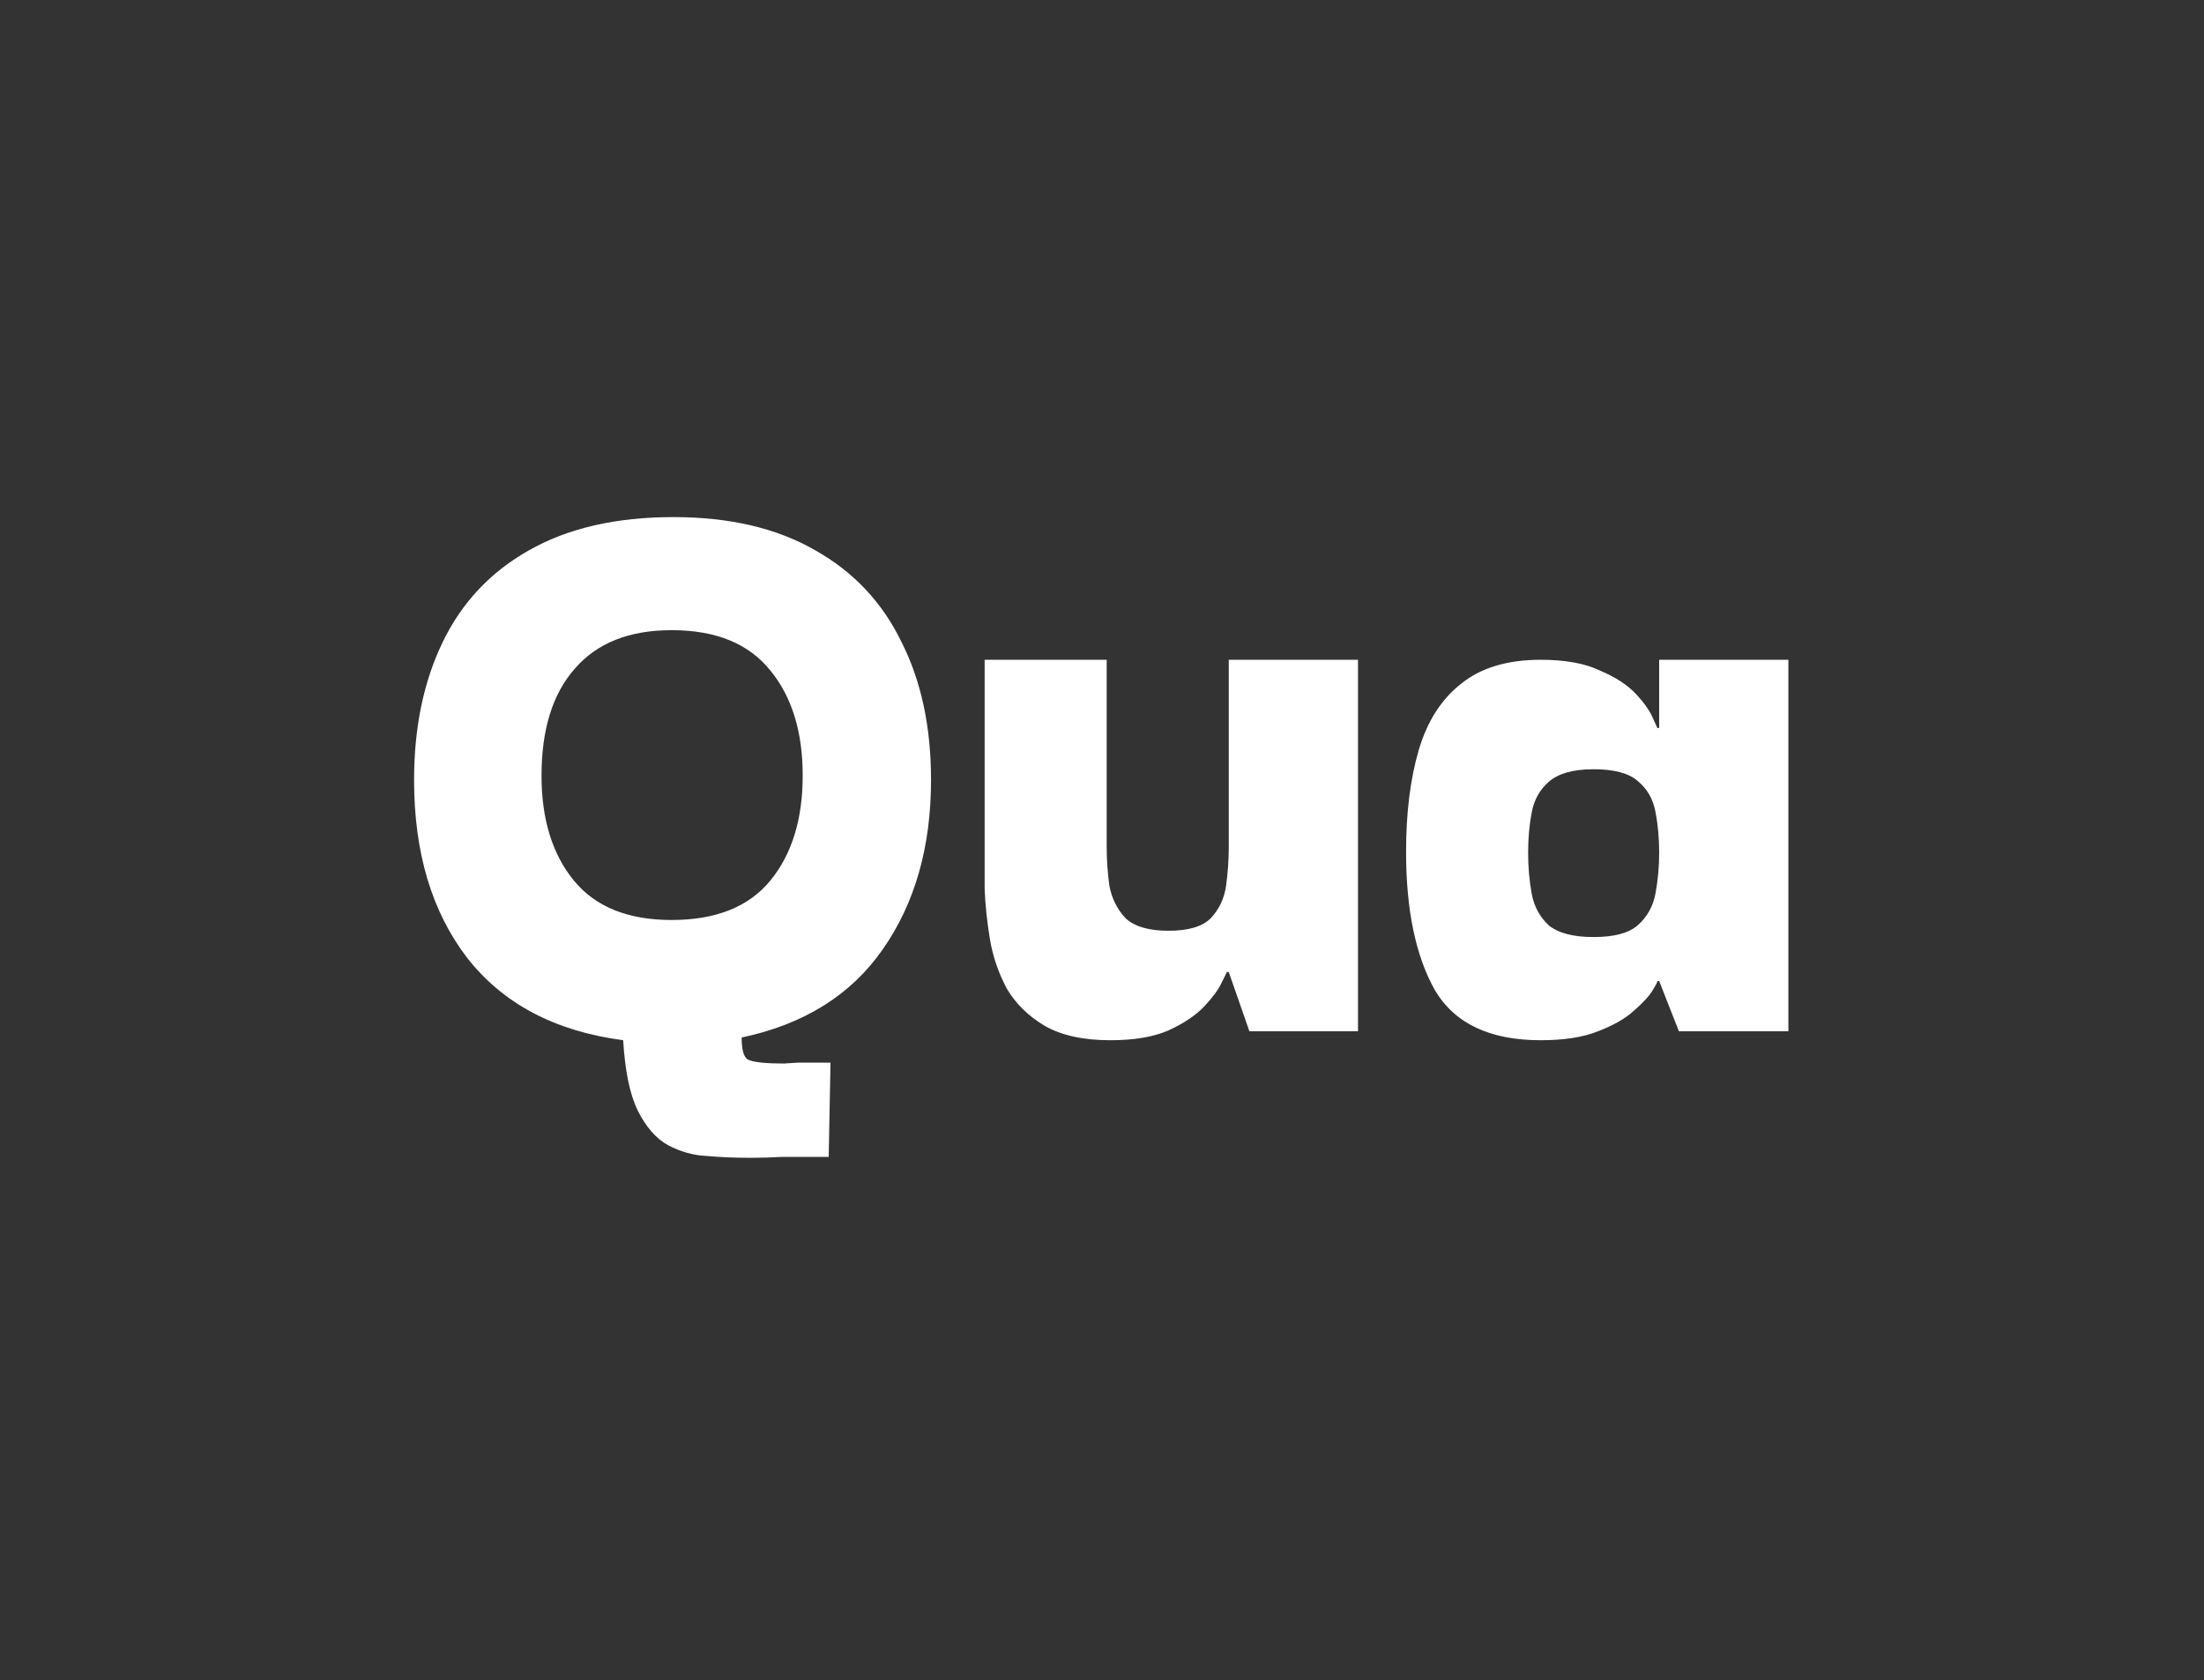 <svg width="80" height="61" viewBox="0 0 80 61" fill="none" xmlns="http://www.w3.org/2000/svg">
<rect x="0" y="0" width="80" height="61" fill="#333333" stroke="none"/>
<g clip-path="url(#clip0_757_3272)">
<path d="M27.083 42.032C26.627 42.032 26.149 42.011 25.65 41.967C25.172 41.946 24.705 41.815 24.249 41.577C23.815 41.338 23.446 40.914 23.142 40.306C22.859 39.72 22.686 38.873 22.62 37.765C20.145 37.439 18.255 36.44 16.952 34.768C15.671 33.096 15.03 30.946 15.03 28.318C15.03 26.407 15.378 24.735 16.073 23.302C16.768 21.868 17.81 20.761 19.2 19.979C20.612 19.175 22.36 18.773 24.445 18.773C26.486 18.773 28.202 19.175 29.592 19.979C30.982 20.761 32.024 21.868 32.719 23.302C33.436 24.713 33.794 26.385 33.794 28.318C33.794 30.75 33.208 32.803 32.035 34.475C30.884 36.125 29.179 37.19 26.92 37.667C26.92 38.145 27.007 38.417 27.181 38.482C27.377 38.569 27.822 38.612 28.517 38.612C28.43 38.612 28.571 38.601 28.94 38.58C29.331 38.58 29.733 38.58 30.145 38.58L30.08 42C30.015 42 29.809 42 29.461 42C29.136 42 28.777 42 28.386 42C27.995 42.022 27.659 42.032 27.377 42.032C27.116 42.032 27.018 42.032 27.083 42.032ZM24.38 33.4C25.987 33.4 27.181 32.922 27.963 31.967C28.745 31.011 29.136 29.741 29.136 28.155C29.136 26.57 28.745 25.299 27.963 24.344C27.181 23.367 25.987 22.878 24.38 22.878C22.838 22.878 21.665 23.345 20.861 24.279C20.058 25.191 19.656 26.483 19.656 28.155C19.656 29.741 20.047 31.011 20.829 31.967C21.611 32.922 22.794 33.4 24.38 33.4ZM40.301 37.765C39.323 37.765 38.531 37.591 37.923 37.244C37.336 36.896 36.88 36.451 36.554 35.908C36.25 35.344 36.044 34.746 35.935 34.117C35.827 33.465 35.762 32.846 35.74 32.26C35.74 31.652 35.74 31.141 35.74 30.729V23.953H40.17V30.761C40.17 31.217 40.203 31.684 40.268 32.162C40.355 32.618 40.55 33.009 40.854 33.335C41.18 33.639 41.701 33.791 42.418 33.791C43.135 33.791 43.645 33.639 43.949 33.335C44.253 33.009 44.438 32.618 44.503 32.162C44.568 31.684 44.601 31.217 44.601 30.761V23.953H49.292V37.439H45.35L44.601 35.289H44.535C44.535 35.289 44.47 35.42 44.34 35.68C44.231 35.919 44.025 36.202 43.721 36.527C43.417 36.853 42.983 37.146 42.418 37.407C41.875 37.646 41.169 37.765 40.301 37.765ZM55.923 37.765C54.078 37.765 52.796 37.157 52.08 35.941C51.385 34.703 51.037 33.031 51.037 30.924C51.037 29.513 51.189 28.286 51.493 27.243C51.797 26.201 52.308 25.397 53.024 24.832C53.741 24.246 54.708 23.953 55.923 23.953C56.814 23.953 57.531 24.083 58.074 24.344C58.638 24.583 59.073 24.865 59.377 25.191C59.681 25.517 59.887 25.81 59.995 26.07C60.104 26.309 60.158 26.429 60.158 26.429H60.224V23.953H64.914V37.439H60.94L60.224 35.615H60.158C60.18 35.615 60.126 35.724 59.995 35.941C59.865 36.158 59.637 36.408 59.311 36.69C59.008 36.972 58.573 37.222 58.008 37.439C57.465 37.657 56.77 37.765 55.923 37.765ZM57.845 34.019C58.584 34.019 59.116 33.878 59.442 33.595C59.789 33.291 60.006 32.9 60.093 32.423C60.18 31.945 60.224 31.456 60.224 30.957C60.224 30.436 60.18 29.947 60.093 29.491C60.006 29.013 59.789 28.633 59.442 28.351C59.116 28.068 58.584 27.927 57.845 27.927C57.107 27.927 56.564 28.079 56.217 28.383C55.891 28.666 55.685 29.035 55.598 29.491C55.511 29.947 55.467 30.436 55.467 30.957C55.467 31.478 55.511 31.977 55.598 32.455C55.685 32.911 55.891 33.291 56.217 33.595C56.564 33.878 57.107 34.019 57.845 34.019Z" fill="white"/>
</g>
<defs>
<clipPath id="clip0_757_3272">
<rect width="50" height="23.864" fill="white" transform="translate(15 18.5)"/>
</clipPath>
</defs>
</svg>
